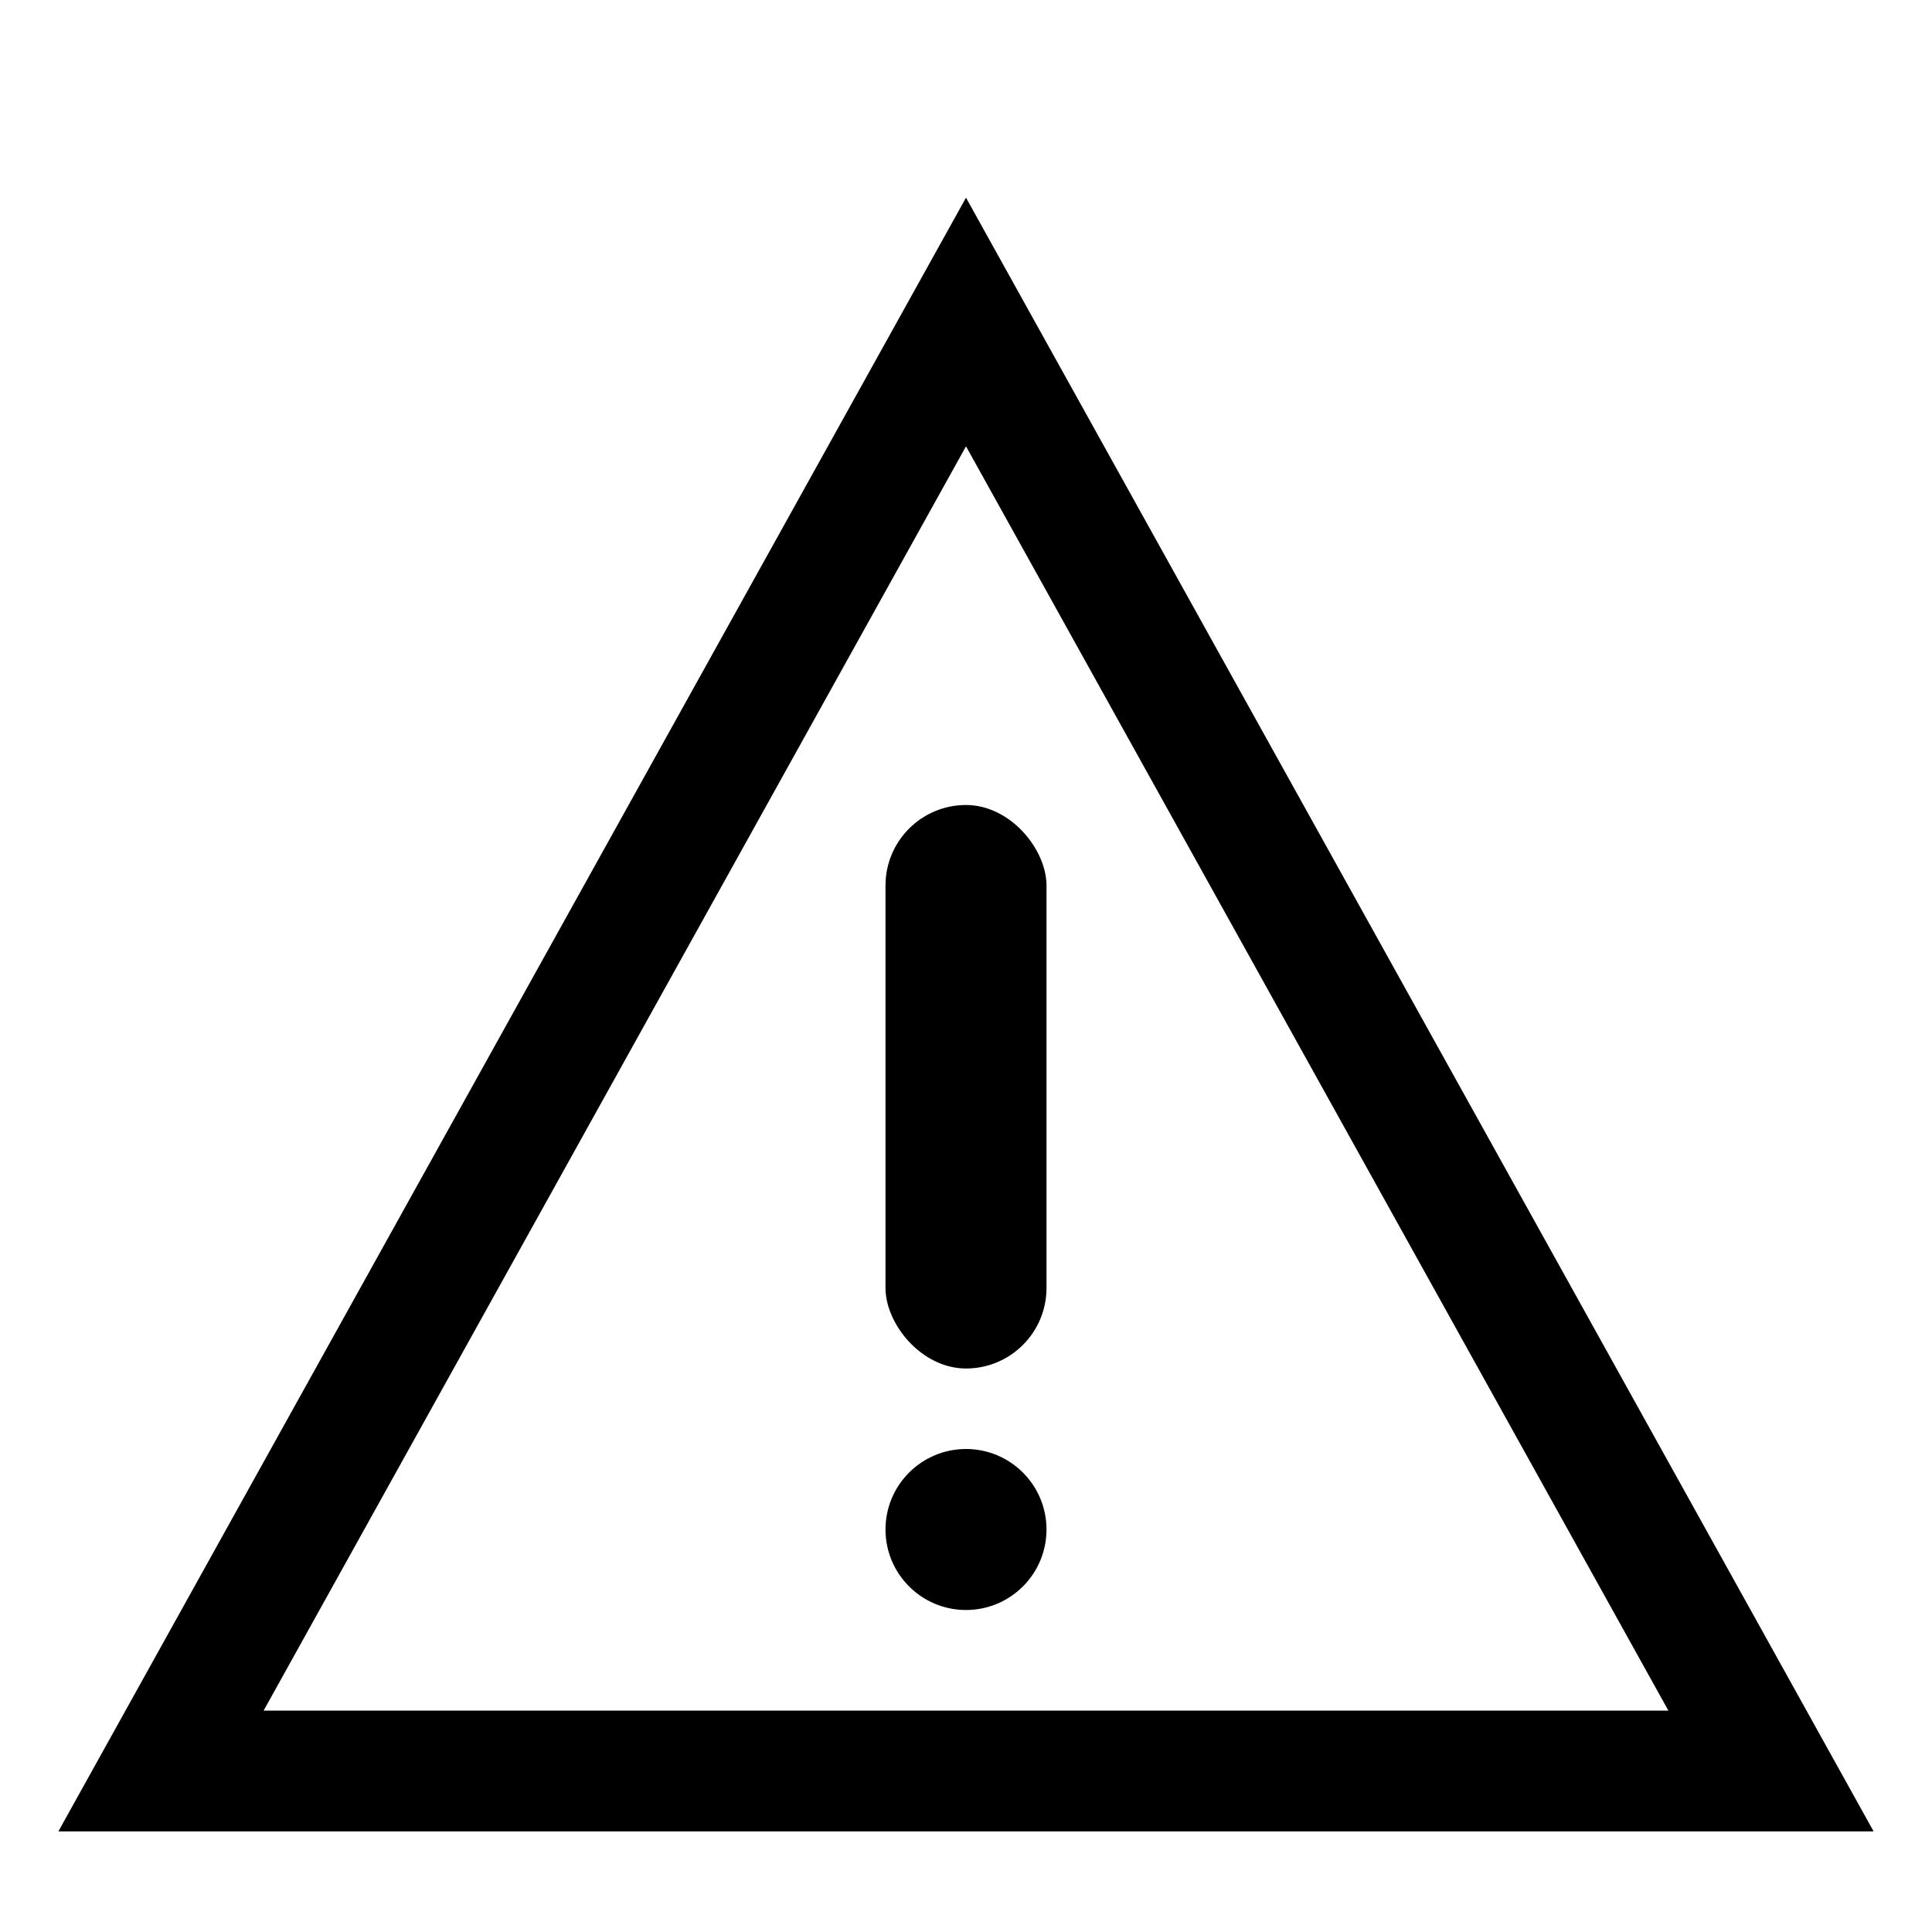 <?xml version="1.0" encoding="UTF-8"?>
<svg viewBox="0 0 12 12" version="1.1" xmlns="http://www.w3.org/2000/svg">
    <g fill="currentColor">
      <rect x="5.5" y="5" width="1" height="3.5" rx="0.5"></rect>
      <circle cx="6" cy="9.5" r="0.5"></circle>
      <polygon fill="none" points="1 11, 11 11, 6 2" stroke="currentColor" stroke-width="0.75"></polygon>
    </g>
</svg>
